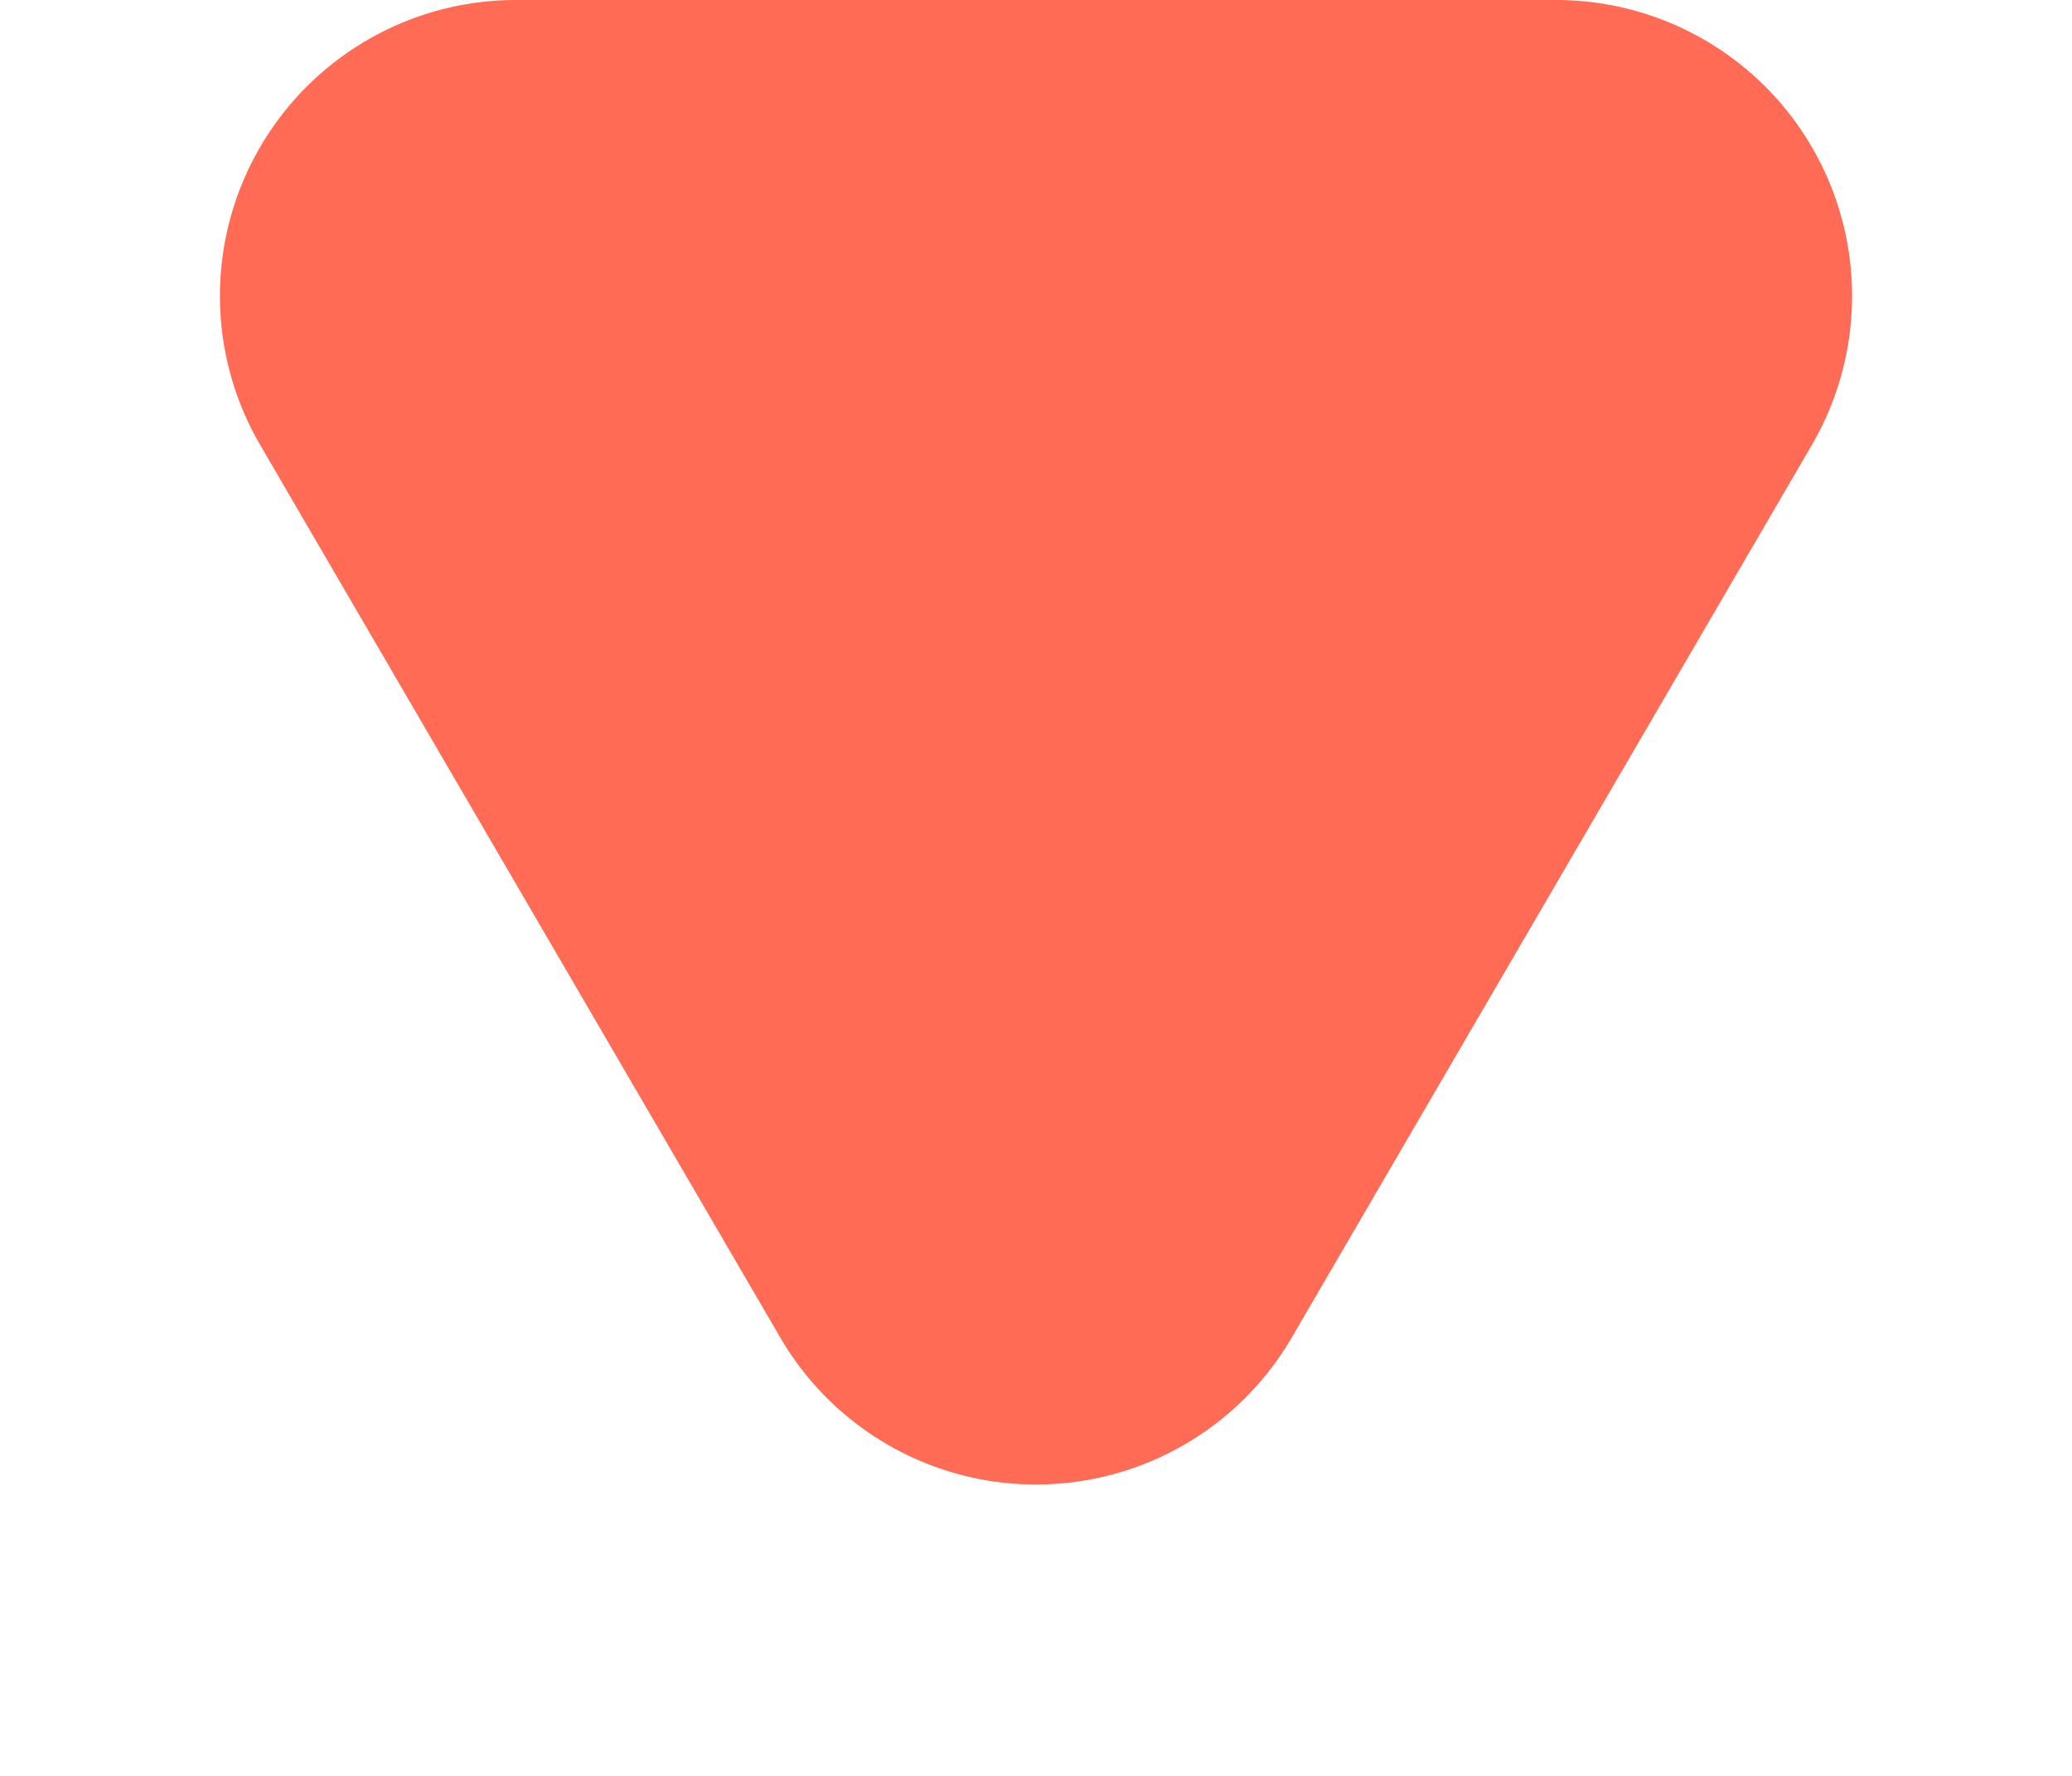 <svg xmlns="http://www.w3.org/2000/svg" width="7" height="6" viewBox="0 0 7 6"><defs><style>.a{fill:#ff6b54;}</style></defs><path class="a" d="M2.636,1.481a1,1,0,0,1,1.728,0L6.123,4.5A1,1,0,0,1,5.259,6H1.741A1,1,0,0,1,.877,4.5Z" transform="translate(7 6) rotate(180)"/></svg>